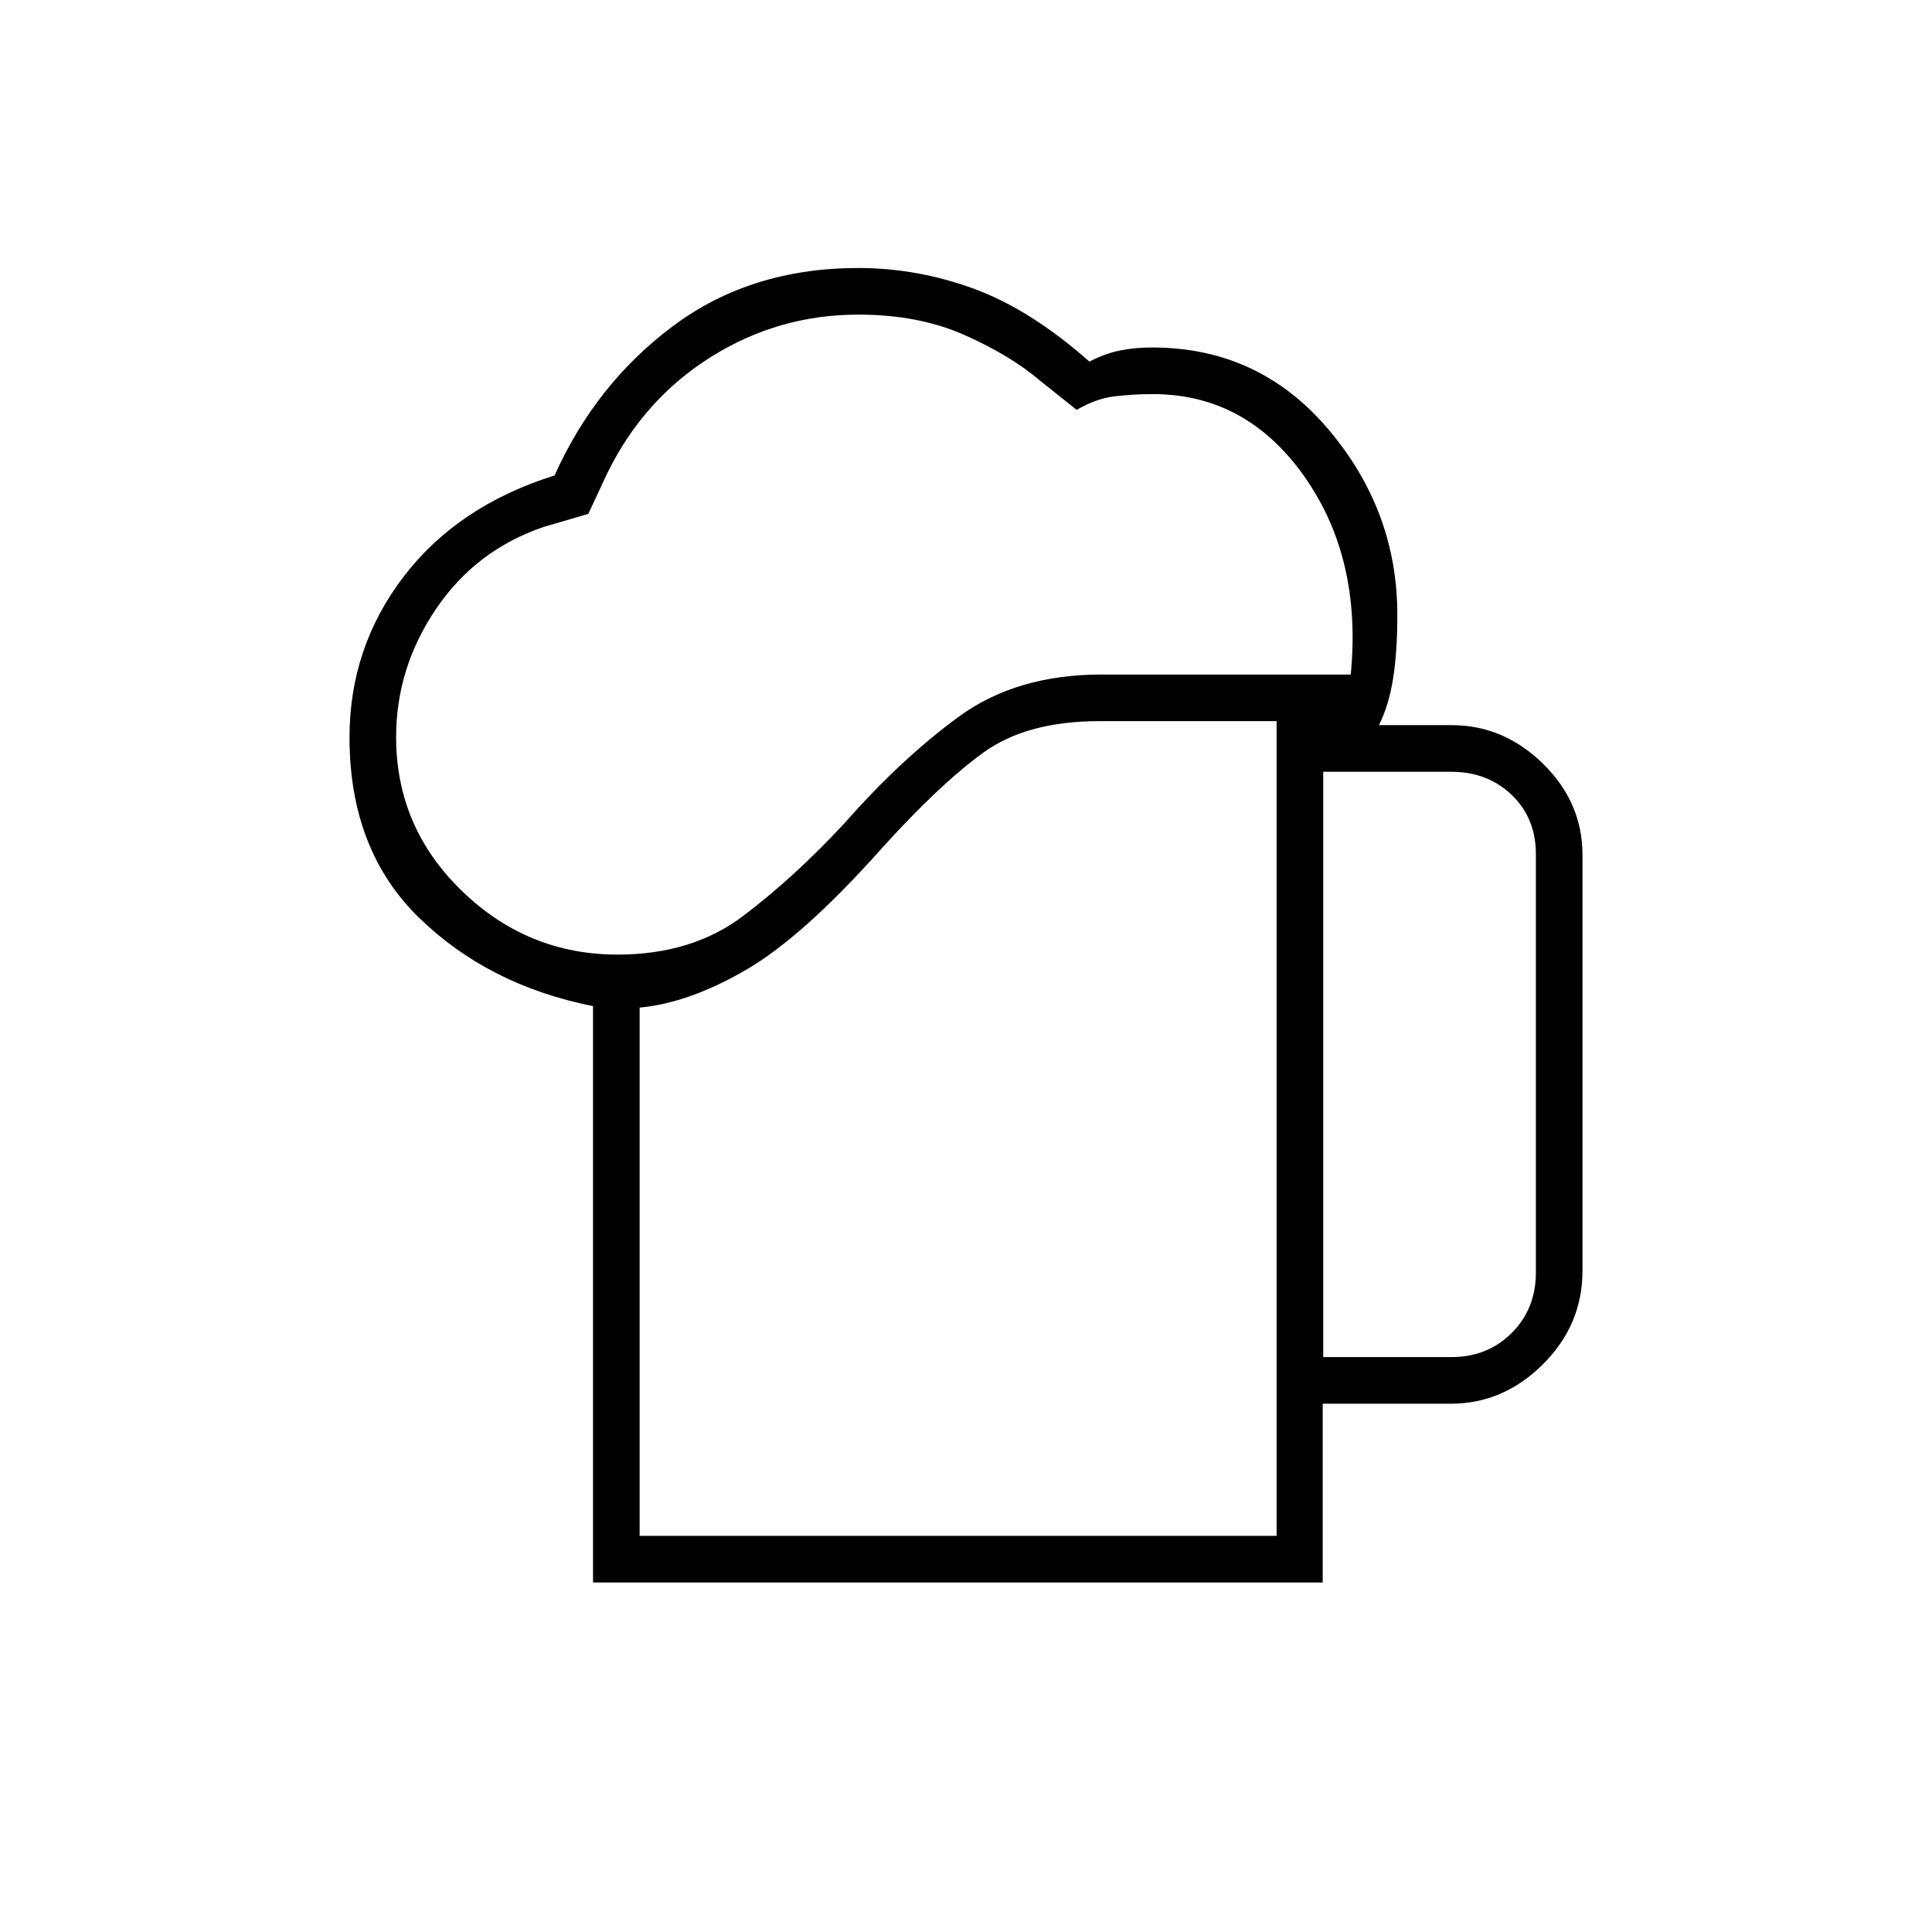 <svg xmlns="http://www.w3.org/2000/svg" height="40" viewBox="0 -960 960 960" width="40"><path d="M317.83-196.83h316.5v-404.84h-88.16q-36.17 0-57.85 15.84-21.68 15.83-50.15 47.33-39 43.83-67.38 60.36-28.37 16.52-52.96 18.81v262.5Zm-23.16 23.16v-286.4q-52-10.33-86.5-43.96t-34.5-89.58q0-44.65 26.88-79.85 26.88-35.2 75.01-50.29 20.51-45.69 59.06-74.39 38.55-28.69 91.88-28.69 29.17 0 57.27 10.25 28.11 10.25 57.55 36.25 7.8-4 15.14-5.5 7.34-1.5 16.15-1.5 52.89 0 87.31 40.5 34.41 40.5 34.41 92.33 0 18.6-2.16 31.97-2.17 13.36-7 22.86h36.21q25.79 0 45.37 19.2 19.58 19.21 19.58 45.32v206.67q0 26.81-19.67 46.4-19.67 19.58-45.74 19.58h-63.68v88.83H294.67Zm-97.84-420.05q0 44.76 32.67 76.41 32.67 31.64 77.33 31.64 37 0 62.34-19.12 25.34-19.12 50.5-46.21 28.16-32 56.8-52.92 28.63-20.91 70.91-20.91h123.79q5.66-57.84-23.17-98.59-28.83-40.75-75.17-40.75-9.59 0-18.88 1.09-9.28 1.08-18.95 6.75l-18.17-14.5q-14.66-12.51-37.5-22.67-22.83-10.17-52.83-10.17-39.67 0-73.17 21T301.83-725l-9.5 20.33-22.16 6.5q-33.67 11.42-53.5 40.73-19.84 29.3-19.84 63.72ZM657.5-285.67h63.67q18 0 30-12t12-30V-535.5q0-18-12-29.5t-30-11.5H657.5v290.83Zm-339.67 88.84h316.5-316.5Z"/></svg>